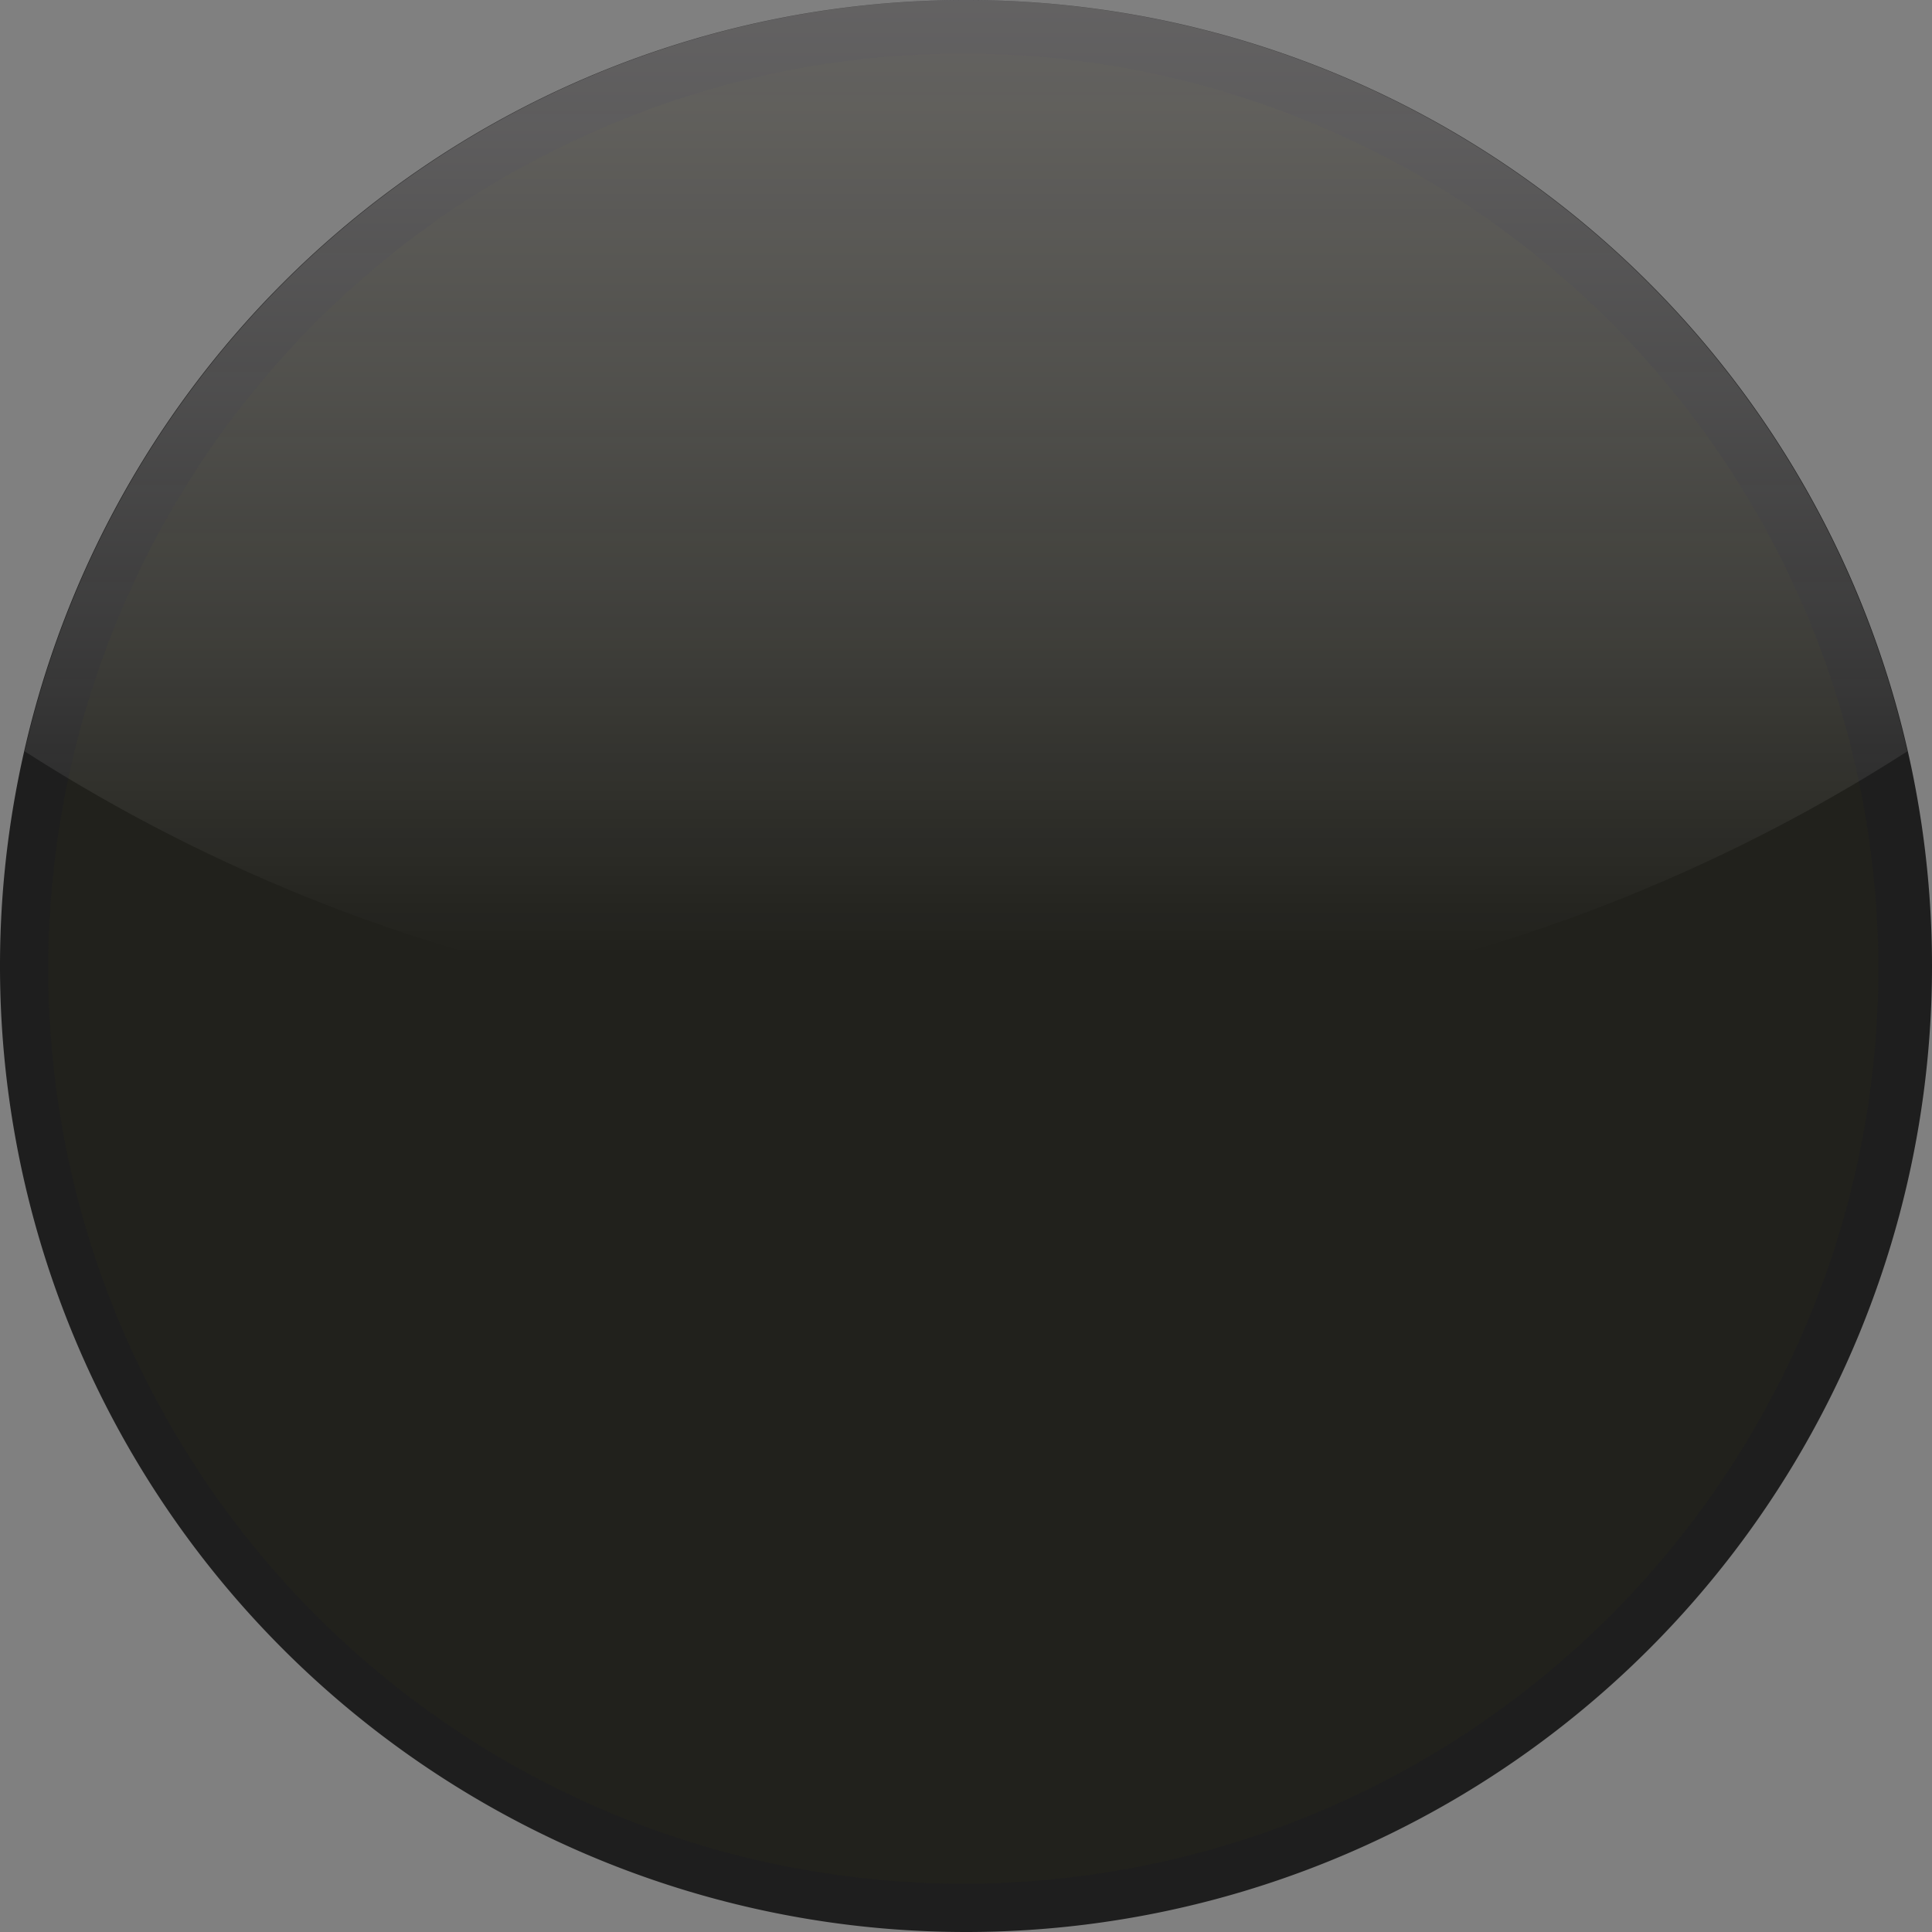 <svg xmlns="http://www.w3.org/2000/svg" xmlns:xlink="http://www.w3.org/1999/xlink" width="36" height="36" viewBox="0 0 36 36">
  <rect x="0" y="0" width="36" height="36" fill="#808080" stroke="none"/>
  <defs>
    <linearGradient id="linear-gradient" x1="18" y1="-16.76" x2="18" y2="17.78" gradientUnits="userSpaceOnUse">
      <stop offset="0" stop-color="#fffafc" stop-opacity="0.8"/>
      <stop offset="0.15" stop-color="#fffafc" stop-opacity="0.79"/>
      <stop offset="0.29" stop-color="#fffafc" stop-opacity="0.74"/>
      <stop offset="0.43" stop-color="#fffbfc" stop-opacity="0.67"/>
      <stop offset="0.56" stop-color="#fffbfd" stop-opacity="0.57"/>
      <stop offset="0.7" stop-color="#fffcfd" stop-opacity="0.43"/>
      <stop offset="0.83" stop-color="#fffdfe" stop-opacity="0.27"/>
      <stop offset="0.95" stop-color="#fff" stop-opacity="0.08"/>
      <stop offset="1" stop-color="#fff" stop-opacity="0"/>
    </linearGradient>
  </defs>
  <g id="Layer_2" data-name="Layer 2">
    <g id="Layer_6" data-name="Layer 6">
      <g>
        <circle id="path3744" cx="18" cy="18.01" r="17.51" style="fill: #21211c"/>
        <path id="path2522" d="M18,36A18,18,0,1,1,36,18,18,18,0,0,1,18,36ZM18,1A17.05,17.05,0,1,0,35,18,17.06,17.06,0,0,0,18,1Z" style="fill: #1e1e1e"/>
        <path d="M18,0A18,18,0,0,0,.46,14,31.56,31.56,0,0,0,18,19a31.56,31.56,0,0,0,17.54-5A18,18,0,0,0,18,0Z" style="opacity: 0.49;fill: url(#linear-gradient)"/>
      </g>
    </g>
  </g>
</svg>
